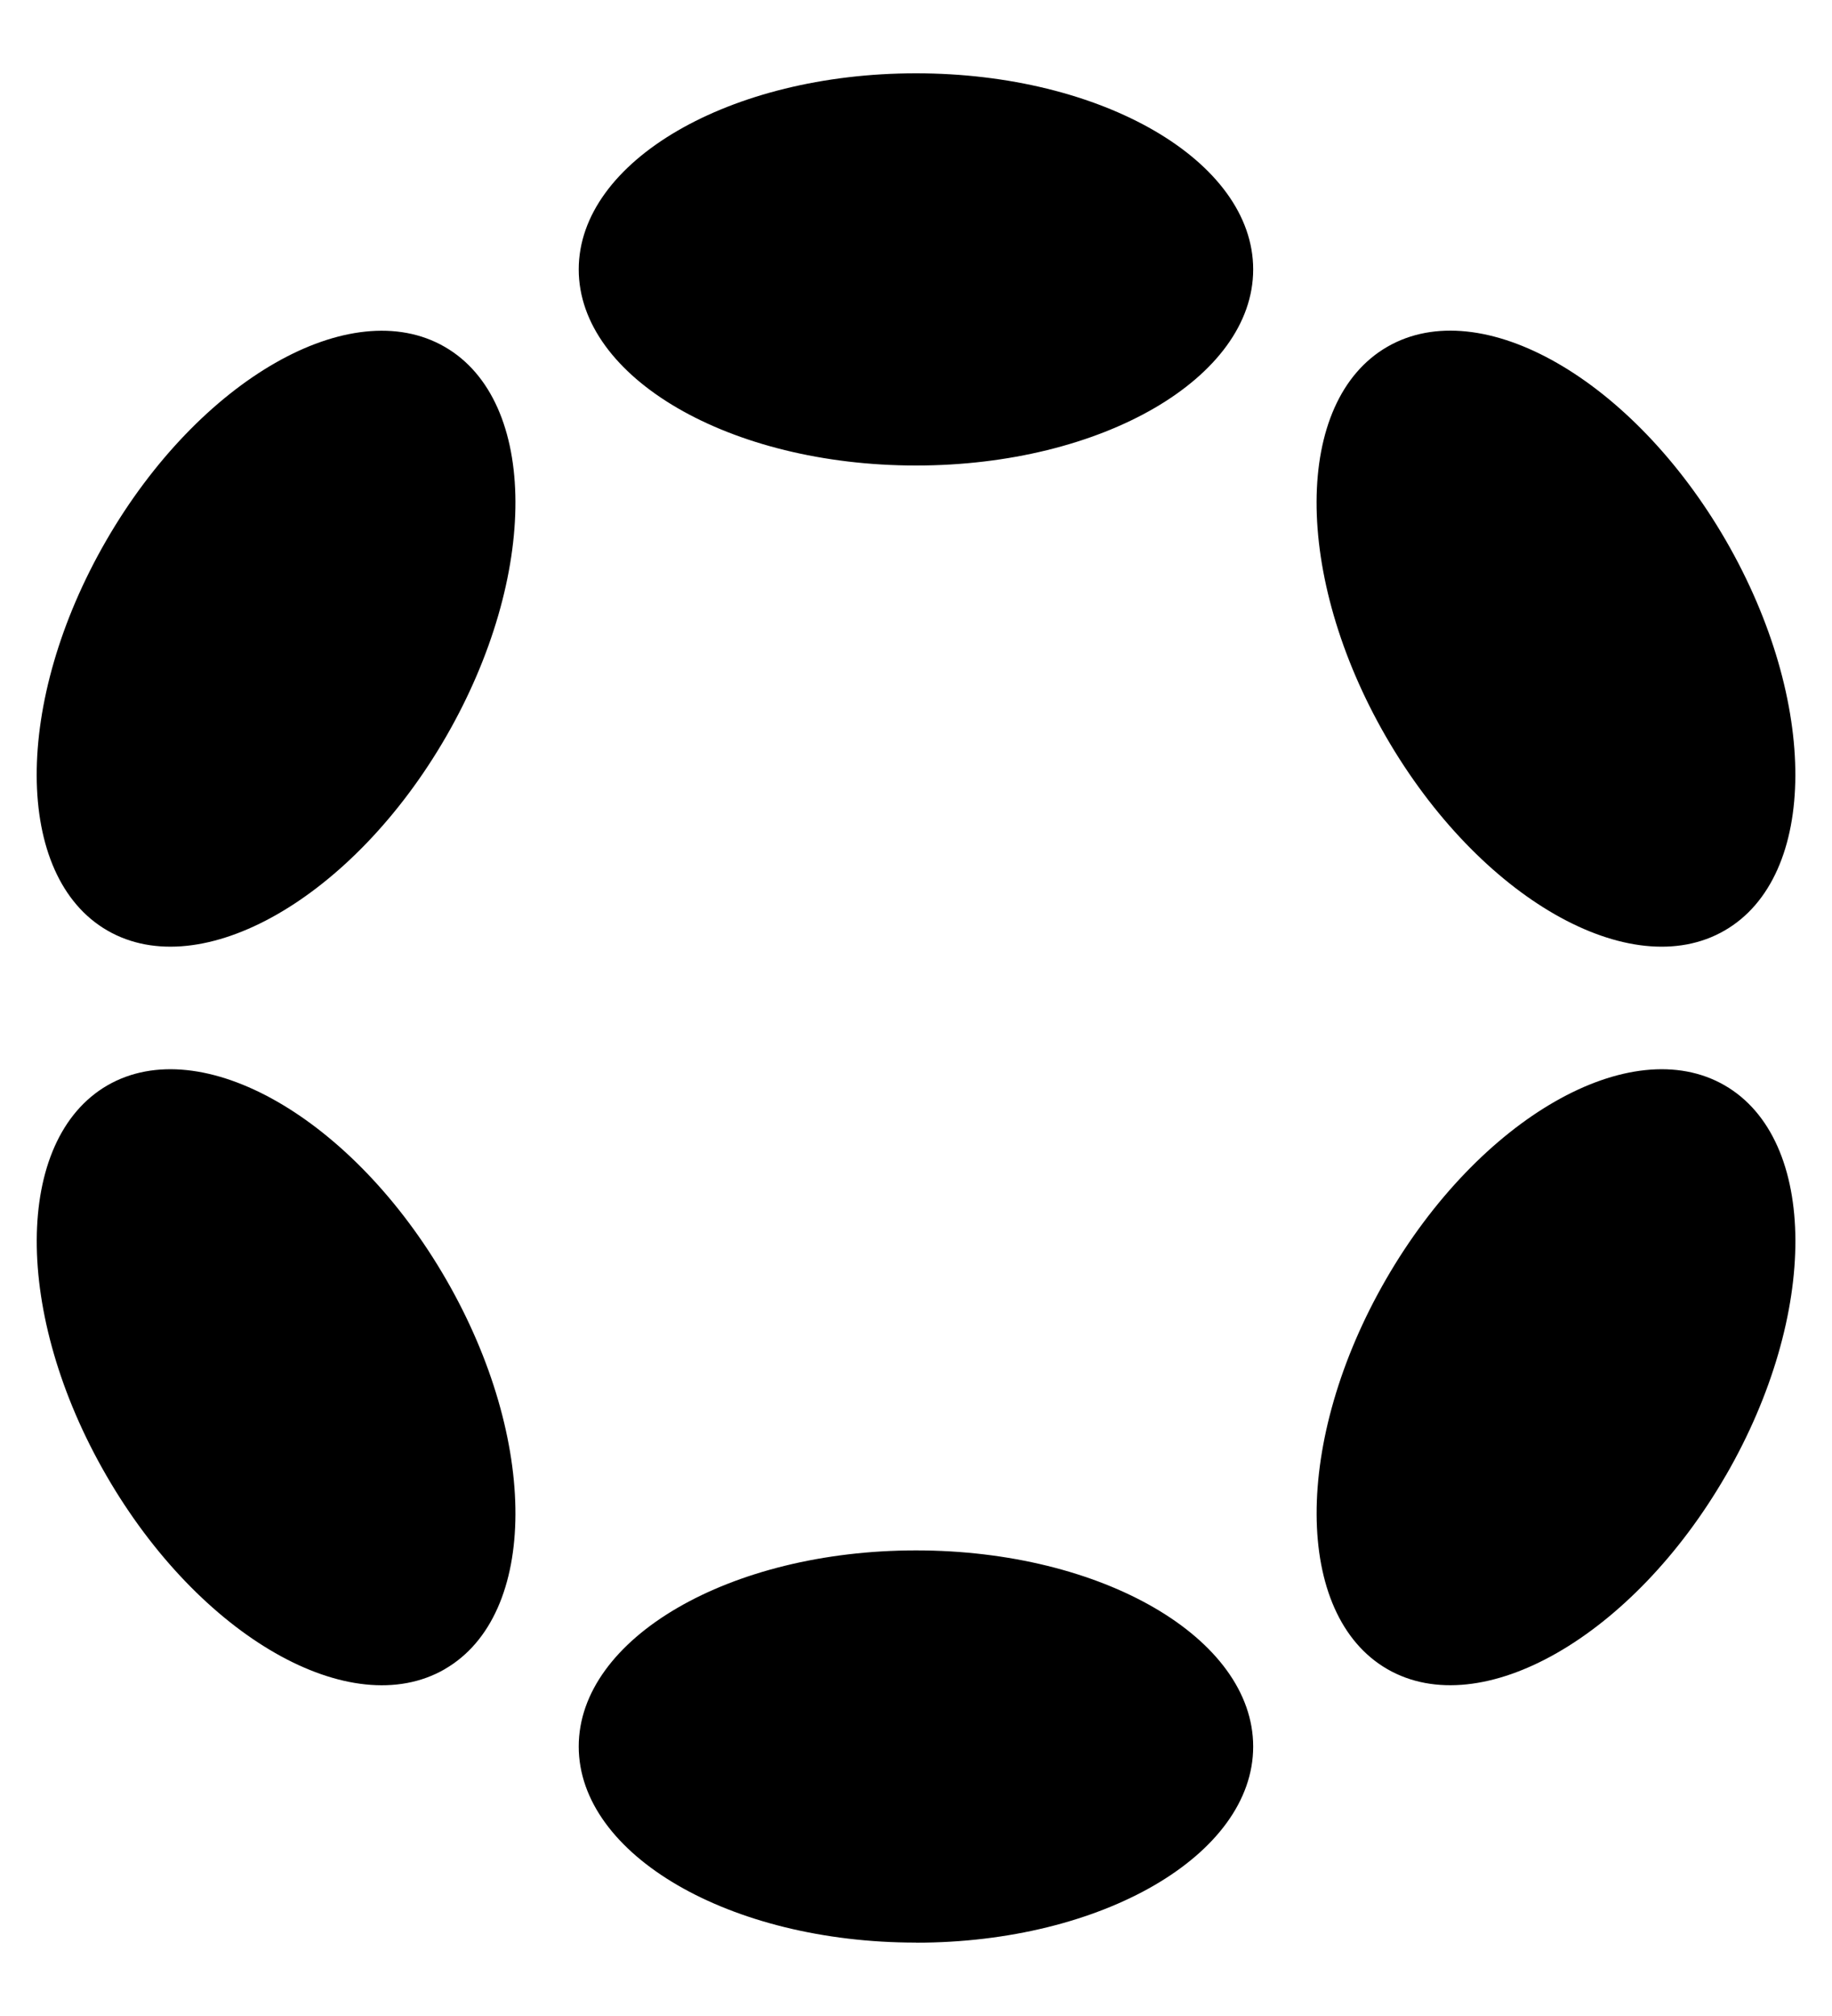 <svg xmlns="http://www.w3.org/2000/svg" width="20" height="22" fill="none">
    <path fill="#2F2F34" fill-opacity=".5"
        d="M10 5.08c2.033 0 3.681-.958 3.681-2.14C13.681 1.758 12.033.8 10 .8c-2.033 0-3.682.958-3.682 2.14 0 1.182 1.649 2.14 3.682 2.14ZM10 21.2c2.033 0 3.681-.959 3.681-2.14 0-1.183-1.648-2.141-3.681-2.141-2.033 0-3.682.958-3.682 2.14 0 1.182 1.649 2.14 3.682 2.14ZM4.869 8.04c1.016-1.76 1.01-3.665-.014-4.255-1.025-.591-2.68.356-3.696 2.115-1.017 1.76-1.01 3.664.014 4.255 1.025.591 2.68-.356 3.696-2.115ZM18.842 16.1c1.017-1.76 1.01-3.665-.014-4.256-1.025-.591-2.68.356-3.696 2.115-1.017 1.76-1.01 3.665.014 4.256 1.025.59 2.68-.356 3.696-2.116ZM4.855 18.215c1.024-.59 1.03-2.496.014-4.255-1.016-1.76-2.671-2.707-3.696-2.116C.15 12.437.142 14.341 1.16 16.1c1.016 1.76 2.671 2.706 3.696 2.115ZM18.827 10.155c1.025-.591 1.031-2.496.015-4.256-1.017-1.759-2.671-2.706-3.696-2.115-1.025.591-1.031 2.497-.015 4.256 1.017 1.76 2.672 2.706 3.696 2.115Z"
        style="fill:#2f2f34;fill:color(display-p3 .184 .184 .204);fill-opacity:.5" />
</svg>